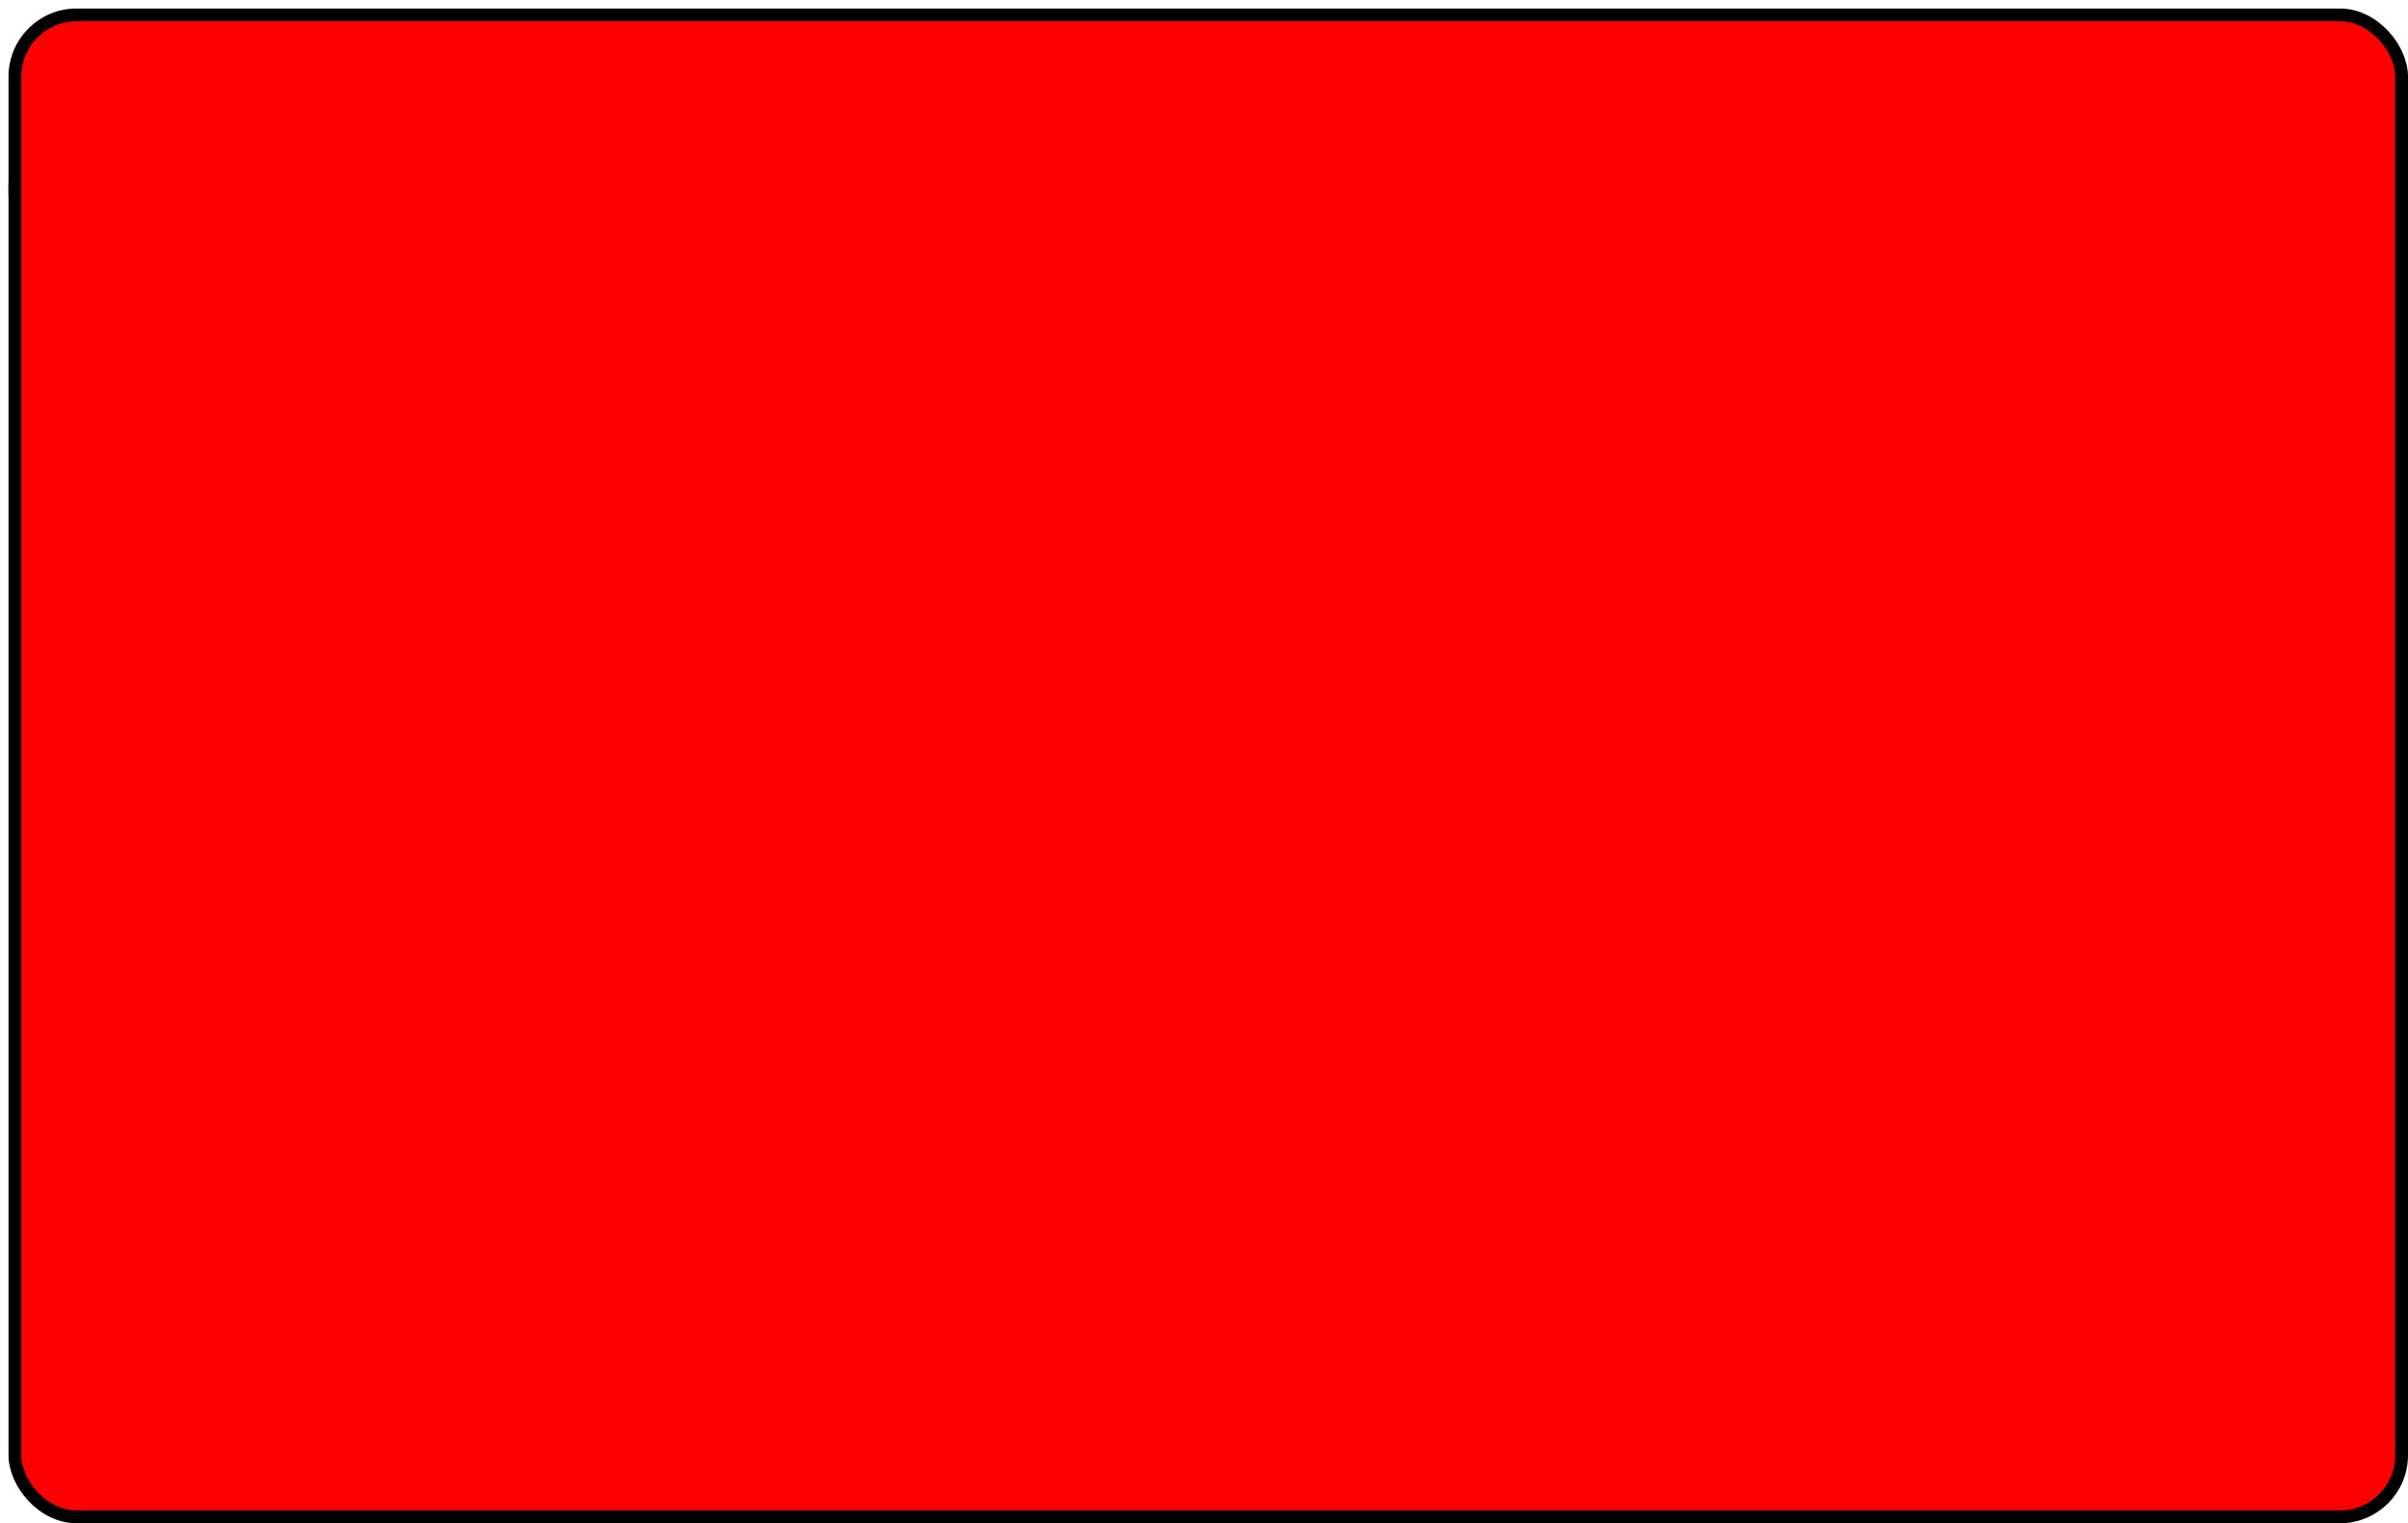<svg width="566" height="358" viewBox="0 0 566 358" fill="none" xmlns="http://www.w3.org/2000/svg">
<g filter="url(#filter0_d)">
<rect width="564" height="356" rx="16" fill="white"/>
<circle cx="21.388" cy="23.388" r="7.388" fill="#EB5757"/>
<circle cx="43.552" cy="23.388" r="7.388" fill="#F2C94C"/>
<circle cx="65.716" cy="23.388" r="7.388" fill="#27AE60"/>
<line y1="42.5" x2="564" y2="42.5" stroke="black" stroke-width="3"/>
<rect xmlns="http://www.w3.org/2000/svg" x="1.5" y="1.5" width="561" height="353" rx="14.5" stroke="black" stroke-width="3" style="&#10;    fill: #f00;&#10;"/>
</g>
<defs>
<filter id="filter0_d" x="0" y="0" width="566" height="358" filterUnits="userSpaceOnUse" color-interpolation-filters="sRGB">
<feFlood flood-opacity="0" result="BackgroundImageFix"/>
<feColorMatrix in="SourceAlpha" type="matrix" values="0 0 0 0 0 0 0 0 0 0 0 0 0 0 0 0 0 0 127 0"/>
<feOffset dx="2" dy="2"/>
<feColorMatrix type="matrix" values="0 0 0 0 0 0 0 0 0 0 0 0 0 0 0 0 0 0 1 0"/>
<feBlend mode="normal" in2="BackgroundImageFix" result="effect1_dropShadow"/>
<feBlend mode="normal" in="SourceGraphic" in2="effect1_dropShadow" result="shape"/>
</filter>
</defs>
</svg>
